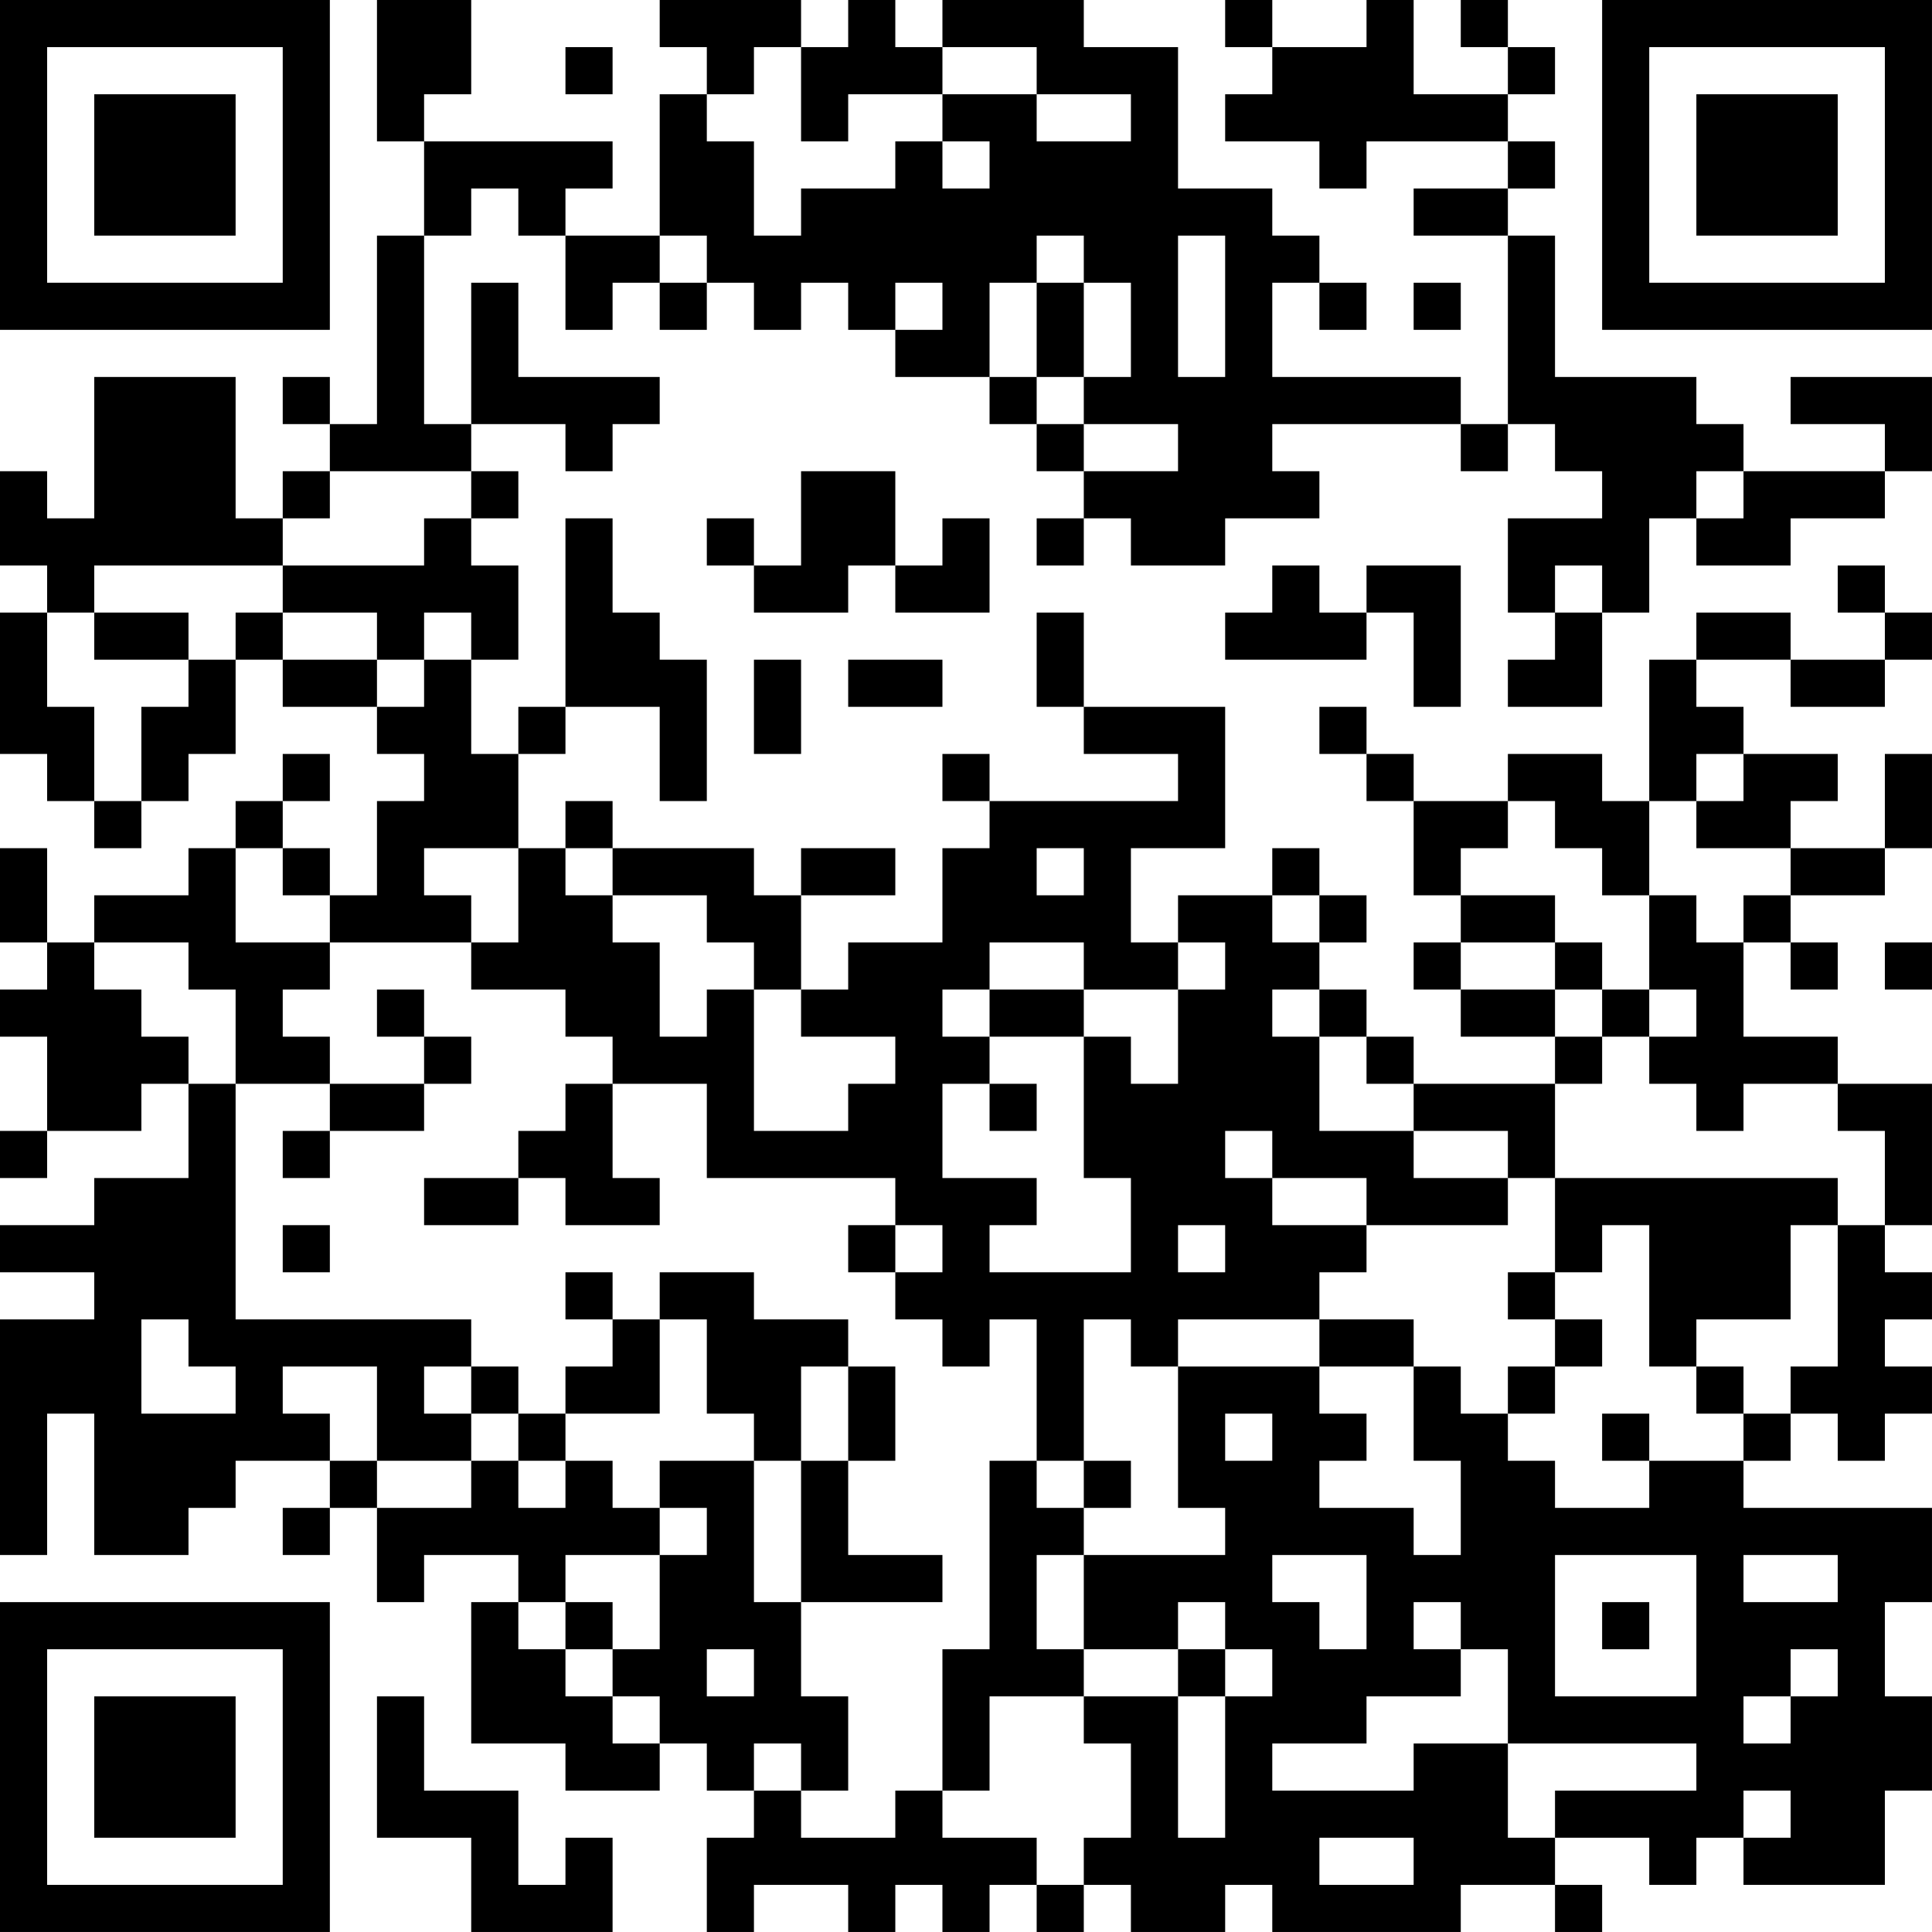 <?xml version="1.0" encoding="UTF-8"?>
<svg xmlns="http://www.w3.org/2000/svg" version="1.1" width="200" height="200" viewBox="0 0 200 200"><rect x="0" y="0" width="200" height="200" fill="#ffffff"/><g transform="scale(4.878)"><g transform="translate(0,0)"><path fill-rule="evenodd" d="M8 0L8 3L9 3L9 5L8 5L8 9L7 9L7 8L6 8L6 9L7 9L7 10L6 10L6 11L5 11L5 8L2 8L2 11L1 11L1 10L0 10L0 12L1 12L1 13L0 13L0 16L1 16L1 17L2 17L2 18L3 18L3 17L4 17L4 16L5 16L5 14L6 14L6 15L8 15L8 16L9 16L9 17L8 17L8 19L7 19L7 18L6 18L6 17L7 17L7 16L6 16L6 17L5 17L5 18L4 18L4 19L2 19L2 20L1 20L1 18L0 18L0 20L1 20L1 21L0 21L0 22L1 22L1 24L0 24L0 25L1 25L1 24L3 24L3 23L4 23L4 25L2 25L2 26L0 26L0 27L2 27L2 28L0 28L0 33L1 33L1 30L2 30L2 33L4 33L4 32L5 32L5 31L7 31L7 32L6 32L6 33L7 33L7 32L8 32L8 34L9 34L9 33L11 33L11 34L10 34L10 37L12 37L12 38L14 38L14 37L15 37L15 38L16 38L16 39L15 39L15 41L16 41L16 40L18 40L18 41L19 41L19 40L20 40L20 41L21 41L21 40L22 40L22 41L23 41L23 40L24 40L24 41L26 41L26 40L27 40L27 41L31 41L31 40L33 40L33 41L34 41L34 40L33 40L33 39L35 39L35 40L36 40L36 39L37 39L37 40L40 40L40 38L41 38L41 36L40 36L40 34L41 34L41 32L37 32L37 31L38 31L38 30L39 30L39 31L40 31L40 30L41 30L41 29L40 29L40 28L41 28L41 27L40 27L40 26L41 26L41 23L39 23L39 22L37 22L37 20L38 20L38 21L39 21L39 20L38 20L38 19L40 19L40 18L41 18L41 16L40 16L40 18L38 18L38 17L39 17L39 16L37 16L37 15L36 15L36 14L38 14L38 15L40 15L40 14L41 14L41 13L40 13L40 12L39 12L39 13L40 13L40 14L38 14L38 13L36 13L36 14L35 14L35 17L34 17L34 16L32 16L32 17L30 17L30 16L29 16L29 15L28 15L28 16L29 16L29 17L30 17L30 19L31 19L31 20L30 20L30 21L31 21L31 22L33 22L33 23L30 23L30 22L29 22L29 21L28 21L28 20L29 20L29 19L28 19L28 18L27 18L27 19L25 19L25 20L24 20L24 18L26 18L26 15L23 15L23 13L22 13L22 15L23 15L23 16L25 16L25 17L21 17L21 16L20 16L20 17L21 17L21 18L20 18L20 20L18 20L18 21L17 21L17 19L19 19L19 18L17 18L17 19L16 19L16 18L13 18L13 17L12 17L12 18L11 18L11 16L12 16L12 15L14 15L14 17L15 17L15 14L14 14L14 13L13 13L13 11L12 11L12 15L11 15L11 16L10 16L10 14L11 14L11 12L10 12L10 11L11 11L11 10L10 10L10 9L12 9L12 10L13 10L13 9L14 9L14 8L11 8L11 6L10 6L10 9L9 9L9 5L10 5L10 4L11 4L11 5L12 5L12 7L13 7L13 6L14 6L14 7L15 7L15 6L16 6L16 7L17 7L17 6L18 6L18 7L19 7L19 8L21 8L21 9L22 9L22 10L23 10L23 11L22 11L22 12L23 12L23 11L24 11L24 12L26 12L26 11L28 11L28 10L27 10L27 9L31 9L31 10L32 10L32 9L33 9L33 10L34 10L34 11L32 11L32 13L33 13L33 14L32 14L32 15L34 15L34 13L35 13L35 11L36 11L36 12L38 12L38 11L40 11L40 10L41 10L41 8L38 8L38 9L40 9L40 10L37 10L37 9L36 9L36 8L33 8L33 5L32 5L32 4L33 4L33 3L32 3L32 2L33 2L33 1L32 1L32 0L31 0L31 1L32 1L32 2L30 2L30 0L29 0L29 1L27 1L27 0L26 0L26 1L27 1L27 2L26 2L26 3L28 3L28 4L29 4L29 3L32 3L32 4L30 4L30 5L32 5L32 9L31 9L31 8L27 8L27 6L28 6L28 7L29 7L29 6L28 6L28 5L27 5L27 4L25 4L25 1L23 1L23 0L20 0L20 1L19 1L19 0L18 0L18 1L17 1L17 0L14 0L14 1L15 1L15 2L14 2L14 5L12 5L12 4L13 4L13 3L9 3L9 2L10 2L10 0ZM12 1L12 2L13 2L13 1ZM16 1L16 2L15 2L15 3L16 3L16 5L17 5L17 4L19 4L19 3L20 3L20 4L21 4L21 3L20 3L20 2L22 2L22 3L24 3L24 2L22 2L22 1L20 1L20 2L18 2L18 3L17 3L17 1ZM14 5L14 6L15 6L15 5ZM22 5L22 6L21 6L21 8L22 8L22 9L23 9L23 10L25 10L25 9L23 9L23 8L24 8L24 6L23 6L23 5ZM25 5L25 8L26 8L26 5ZM19 6L19 7L20 7L20 6ZM22 6L22 8L23 8L23 6ZM30 6L30 7L31 7L31 6ZM7 10L7 11L6 11L6 12L2 12L2 13L1 13L1 15L2 15L2 17L3 17L3 15L4 15L4 14L5 14L5 13L6 13L6 14L8 14L8 15L9 15L9 14L10 14L10 13L9 13L9 14L8 14L8 13L6 13L6 12L9 12L9 11L10 11L10 10ZM17 10L17 12L16 12L16 11L15 11L15 12L16 12L16 13L18 13L18 12L19 12L19 13L21 13L21 11L20 11L20 12L19 12L19 10ZM36 10L36 11L37 11L37 10ZM27 12L27 13L26 13L26 14L29 14L29 13L30 13L30 15L31 15L31 12L29 12L29 13L28 13L28 12ZM33 12L33 13L34 13L34 12ZM2 13L2 14L4 14L4 13ZM16 14L16 16L17 16L17 14ZM18 14L18 15L20 15L20 14ZM36 16L36 17L35 17L35 19L34 19L34 18L33 18L33 17L32 17L32 18L31 18L31 19L33 19L33 20L31 20L31 21L33 21L33 22L34 22L34 23L33 23L33 25L32 25L32 24L30 24L30 23L29 23L29 22L28 22L28 21L27 21L27 22L28 22L28 24L30 24L30 25L32 25L32 26L29 26L29 25L27 25L27 24L26 24L26 25L27 25L27 26L29 26L29 27L28 27L28 28L25 28L25 29L24 29L24 28L23 28L23 31L22 31L22 28L21 28L21 29L20 29L20 28L19 28L19 27L20 27L20 26L19 26L19 25L15 25L15 23L13 23L13 22L12 22L12 21L10 21L10 20L11 20L11 18L9 18L9 19L10 19L10 20L7 20L7 19L6 19L6 18L5 18L5 20L7 20L7 21L6 21L6 22L7 22L7 23L5 23L5 21L4 21L4 20L2 20L2 21L3 21L3 22L4 22L4 23L5 23L5 28L10 28L10 29L9 29L9 30L10 30L10 31L8 31L8 29L6 29L6 30L7 30L7 31L8 31L8 32L10 32L10 31L11 31L11 32L12 32L12 31L13 31L13 32L14 32L14 33L12 33L12 34L11 34L11 35L12 35L12 36L13 36L13 37L14 37L14 36L13 36L13 35L14 35L14 33L15 33L15 32L14 32L14 31L16 31L16 34L17 34L17 36L18 36L18 38L17 38L17 37L16 37L16 38L17 38L17 39L19 39L19 38L20 38L20 39L22 39L22 40L23 40L23 39L24 39L24 37L23 37L23 36L25 36L25 39L26 39L26 36L27 36L27 35L26 35L26 34L25 34L25 35L23 35L23 33L26 33L26 32L25 32L25 29L28 29L28 30L29 30L29 31L28 31L28 32L30 32L30 33L31 33L31 31L30 31L30 29L31 29L31 30L32 30L32 31L33 31L33 32L35 32L35 31L37 31L37 30L38 30L38 29L39 29L39 26L40 26L40 24L39 24L39 23L37 23L37 24L36 24L36 23L35 23L35 22L36 22L36 21L35 21L35 19L36 19L36 20L37 20L37 19L38 19L38 18L36 18L36 17L37 17L37 16ZM12 18L12 19L13 19L13 20L14 20L14 22L15 22L15 21L16 21L16 24L18 24L18 23L19 23L19 22L17 22L17 21L16 21L16 20L15 20L15 19L13 19L13 18ZM22 18L22 19L23 19L23 18ZM27 19L27 20L28 20L28 19ZM21 20L21 21L20 21L20 22L21 22L21 23L20 23L20 25L22 25L22 26L21 26L21 27L24 27L24 25L23 25L23 22L24 22L24 23L25 23L25 21L26 21L26 20L25 20L25 21L23 21L23 20ZM33 20L33 21L34 21L34 22L35 22L35 21L34 21L34 20ZM40 20L40 21L41 21L41 20ZM8 21L8 22L9 22L9 23L7 23L7 24L6 24L6 25L7 25L7 24L9 24L9 23L10 23L10 22L9 22L9 21ZM21 21L21 22L23 22L23 21ZM12 23L12 24L11 24L11 25L9 25L9 26L11 26L11 25L12 25L12 26L14 26L14 25L13 25L13 23ZM21 23L21 24L22 24L22 23ZM33 25L33 27L32 27L32 28L33 28L33 29L32 29L32 30L33 30L33 29L34 29L34 28L33 28L33 27L34 27L34 26L35 26L35 29L36 29L36 30L37 30L37 29L36 29L36 28L38 28L38 26L39 26L39 25ZM6 26L6 27L7 27L7 26ZM18 26L18 27L19 27L19 26ZM25 26L25 27L26 27L26 26ZM12 27L12 28L13 28L13 29L12 29L12 30L11 30L11 29L10 29L10 30L11 30L11 31L12 31L12 30L14 30L14 28L15 28L15 30L16 30L16 31L17 31L17 34L20 34L20 33L18 33L18 31L19 31L19 29L18 29L18 28L16 28L16 27L14 27L14 28L13 28L13 27ZM3 28L3 30L5 30L5 29L4 29L4 28ZM28 28L28 29L30 29L30 28ZM17 29L17 31L18 31L18 29ZM26 30L26 31L27 31L27 30ZM34 30L34 31L35 31L35 30ZM21 31L21 35L20 35L20 38L21 38L21 36L23 36L23 35L22 35L22 33L23 33L23 32L24 32L24 31L23 31L23 32L22 32L22 31ZM27 33L27 34L28 34L28 35L29 35L29 33ZM33 33L33 36L36 36L36 33ZM37 33L37 34L39 34L39 33ZM12 34L12 35L13 35L13 34ZM30 34L30 35L31 35L31 36L29 36L29 37L27 37L27 38L30 38L30 37L32 37L32 39L33 39L33 38L36 38L36 37L32 37L32 35L31 35L31 34ZM34 34L34 35L35 35L35 34ZM15 35L15 36L16 36L16 35ZM25 35L25 36L26 36L26 35ZM38 35L38 36L37 36L37 37L38 37L38 36L39 36L39 35ZM8 36L8 39L10 39L10 41L13 41L13 39L12 39L12 40L11 40L11 38L9 38L9 36ZM37 38L37 39L38 39L38 38ZM28 39L28 40L30 40L30 39ZM0 0L0 7L7 7L7 0ZM1 1L1 6L6 6L6 1ZM2 2L2 5L5 5L5 2ZM34 0L34 7L41 7L41 0ZM35 1L35 6L40 6L40 1ZM36 2L36 5L39 5L39 2ZM0 34L0 41L7 41L7 34ZM1 35L1 40L6 40L6 35ZM2 36L2 39L5 39L5 36Z" fill="#000000"/></g></g></svg>
